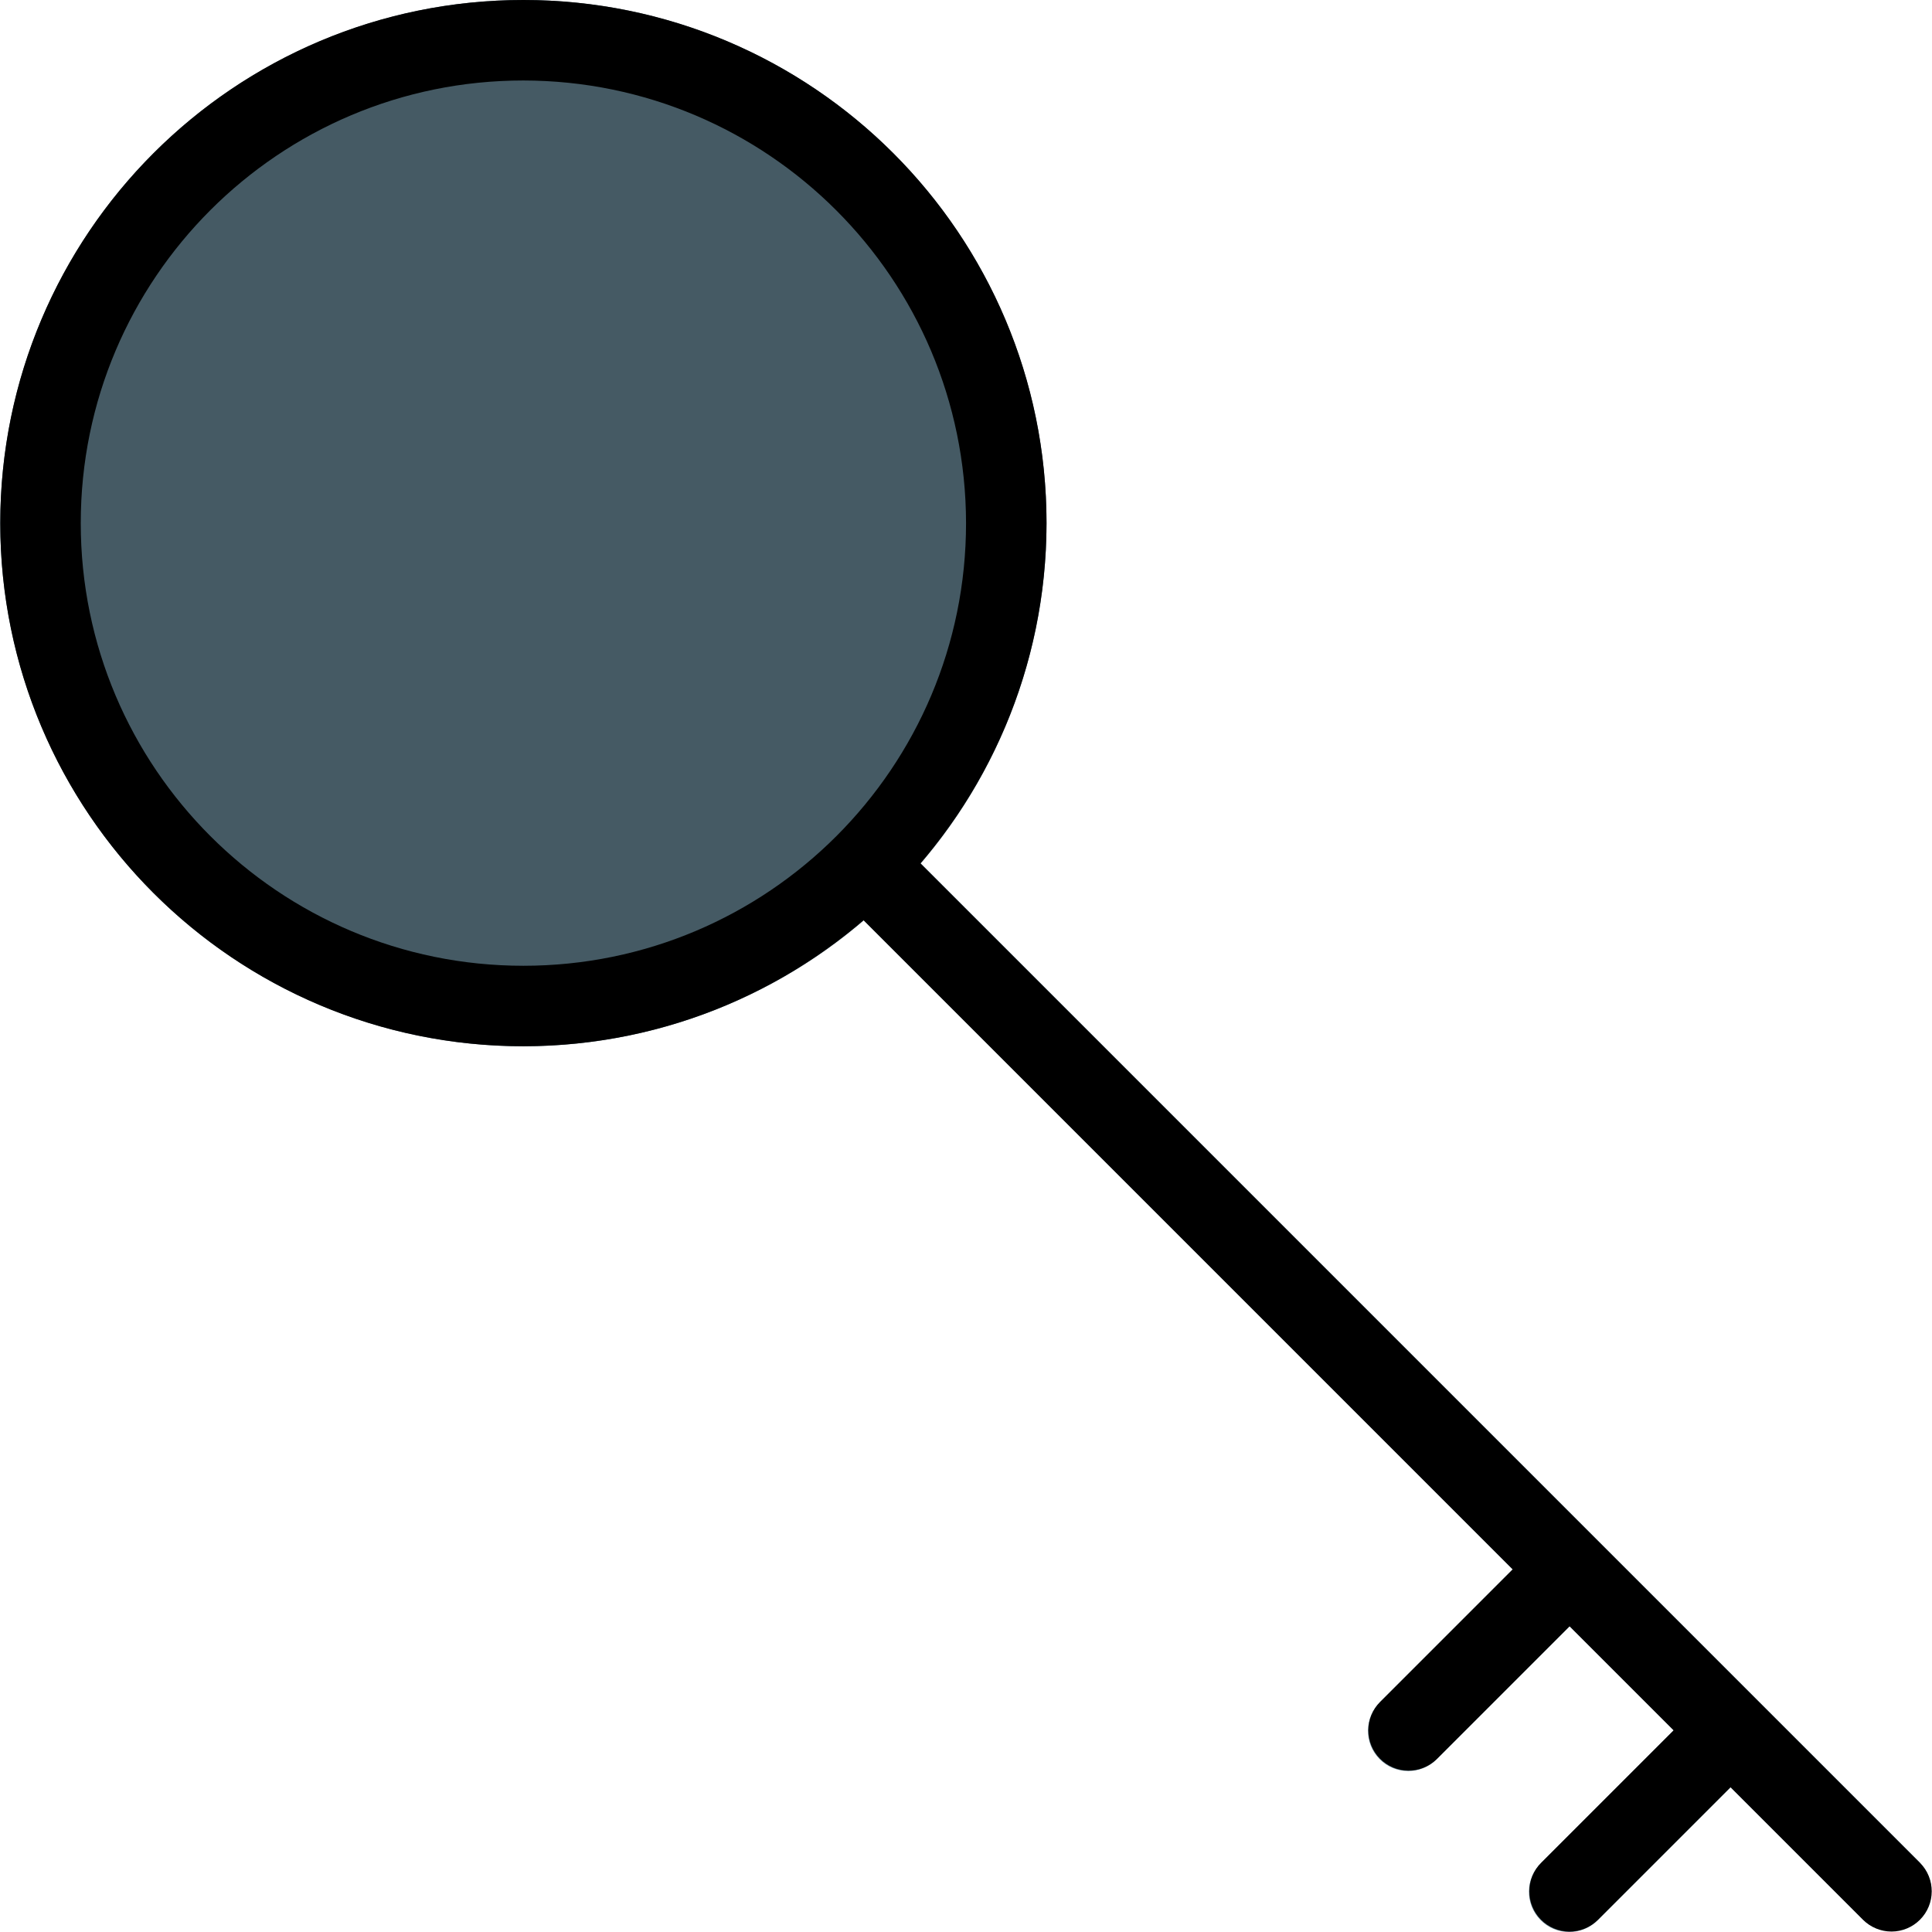 <?xml version="1.0" encoding="iso-8859-1"?>
<!-- Generator: Adobe Illustrator 19.0.0, SVG Export Plug-In . SVG Version: 6.00 Build 0)  -->
<svg version="1.1" id="Capa_1" xmlns="http://www.w3.org/2000/svg" xmlns:xlink="http://www.w3.org/1999/xlink" x="0px" y="0px"
	 viewBox="0 0 512.12 512.12" style="enable-background:new 0 0 512.12 512.12;" xml:space="preserve">
<path style="fill:#607D8B;" d="M508.957,493.781L242.29,227.115c-4.237-4.092-10.99-3.975-15.083,0.262
	c-3.992,4.134-3.992,10.687,0,14.82L400.989,416l-35.115,35.115c-4.237,4.093-4.354,10.846-0.261,15.083
	c4.093,4.237,10.846,4.354,15.083,0.261c0.089-0.086,0.176-0.173,0.261-0.261l35.115-35.115l27.584,27.584l-35.115,35.115
	c-4.237,4.093-4.354,10.846-0.261,15.083c4.093,4.237,10.846,4.354,15.083,0.261c0.089-0.086,0.176-0.173,0.261-0.261l35.115-35.115
	l35.115,35.115c4.237,4.093,10.99,3.976,15.083-0.261c3.993-4.134,3.993-10.688,0-14.821H508.957z"/>
<circle style="fill:#455A64;" cx="138.738" cy="138.667" r="138.667"/>
<path d="M138.738,277.333c-76.583,0-138.667-62.083-138.667-138.667S62.155,0,138.738,0s138.667,62.083,138.667,138.667
	C277.311,215.211,215.283,277.239,138.738,277.333z M138.738,21.333c-64.801,0-117.333,52.532-117.333,117.333
	S73.937,256,138.738,256s117.333-52.532,117.333-117.333C255.989,73.899,203.506,21.416,138.738,21.333z"/>
<path d="M501.405,512c-2.831,0.005-5.548-1.115-7.552-3.115L227.186,242.219c-4.092-4.237-3.975-10.99,0.262-15.083
	c4.134-3.992,10.687-3.992,14.82,0l266.667,266.667c4.159,4.172,4.149,10.926-0.024,15.085
	C506.919,510.875,504.22,511.994,501.405,512z"/>
<path d="M416.072,512c-5.891,0.011-10.675-4.757-10.686-10.648c-0.005-2.84,1.123-5.565,3.134-7.571l42.667-42.667
	c4.237-4.093,10.99-3.976,15.083,0.261c3.993,4.134,3.993,10.688,0,14.821l-42.667,42.667
	C421.607,510.866,418.898,511.994,416.072,512z"/>
<path d="M373.405,469.333c-5.891,0.011-10.675-4.757-10.686-10.648c-0.005-2.84,1.123-5.565,3.134-7.571l42.667-42.667
	c4.237-4.093,10.99-3.976,15.083,0.261c3.993,4.134,3.993,10.688,0,14.821l-42.667,42.667
	C378.94,468.199,376.232,469.327,373.405,469.333z"/>
<g>
</g>
<g>
</g>
<g>
</g>
<g>
</g>
<g>
</g>
<g>
</g>
<g>
</g>
<g>
</g>
<g>
</g>
<g>
</g>
<g>
</g>
<g>
</g>
<g>
</g>
<g>
</g>
<g>
</g>
</svg>
